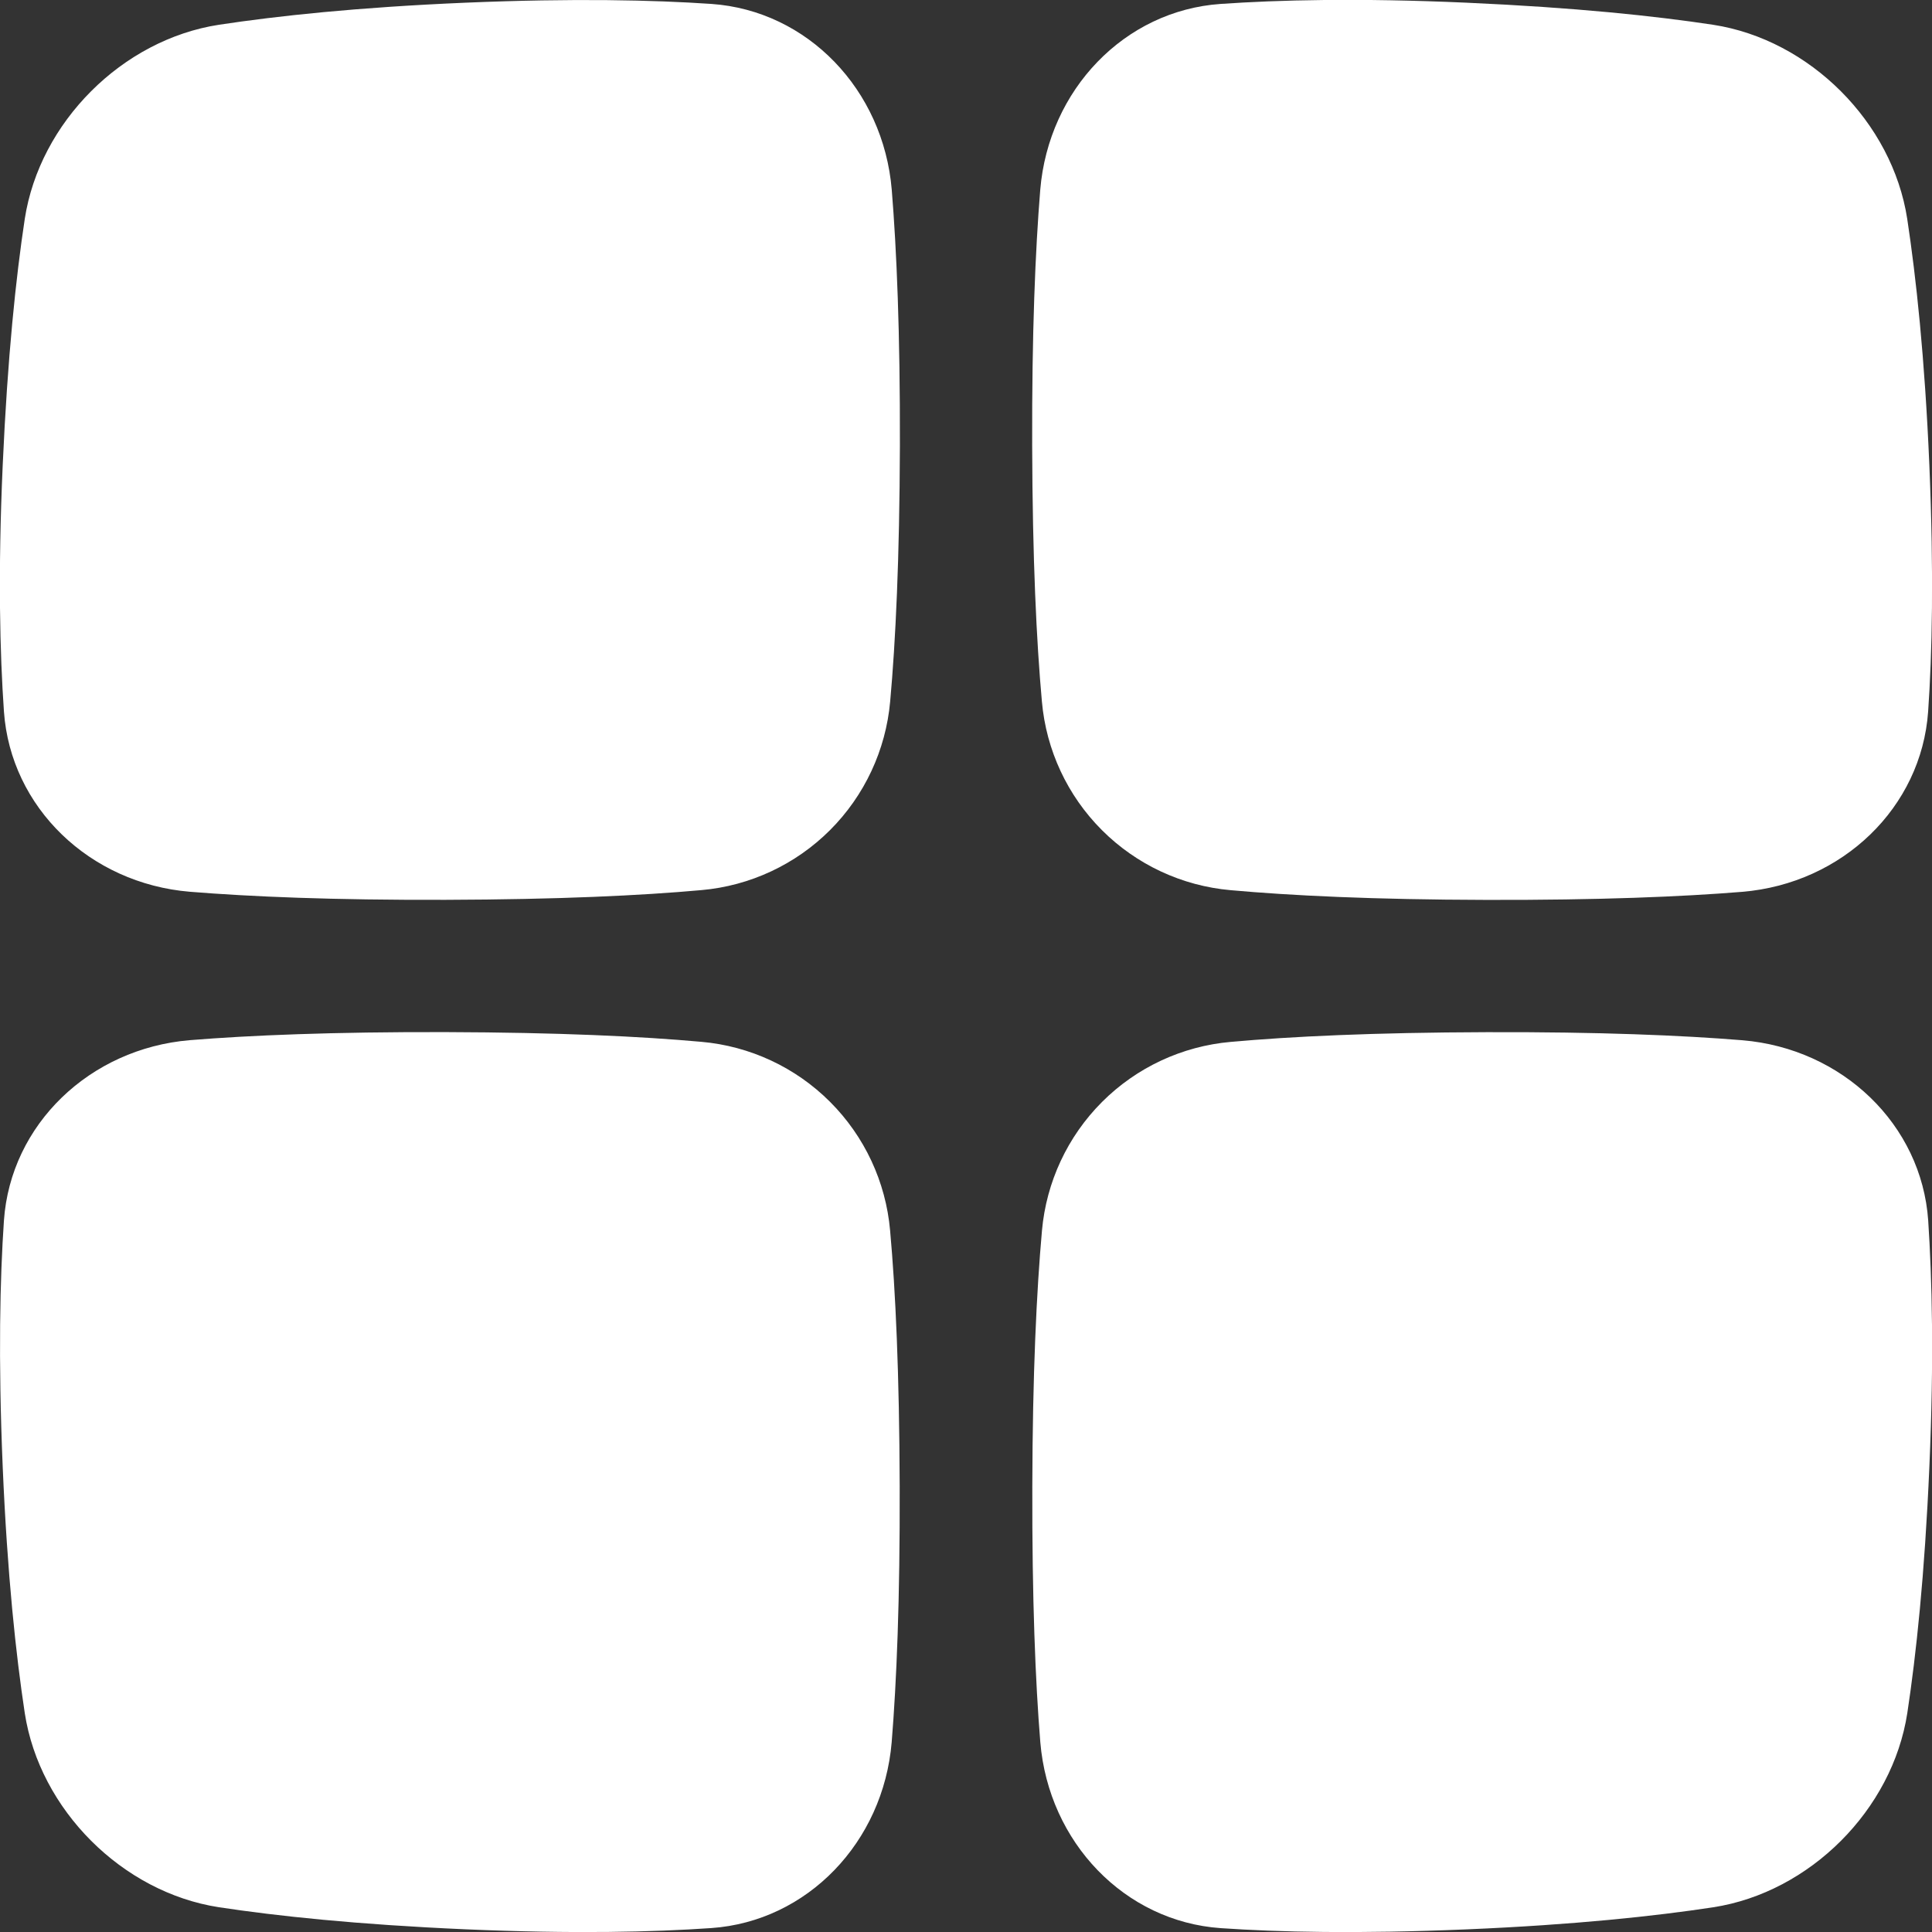 <svg width="28" height="28" viewBox="0 0 28 28" fill="none" xmlns="http://www.w3.org/2000/svg">
<rect x="0" y="0" width="28" height="28" fill="#333333" stroke="none"/>
<g clip-path="url(#clip0_11179_6146)">
<path d="M12.924 2.751C12.803 1.3 11.703 0.154 10.311 0.057C9.473 3.07234e-05 8.323 -0.027 6.747 0.039C5.172 0.106 4.018 0.231 3.172 0.359C1.771 0.575 0.575 1.772 0.359 3.172C0.231 4.018 0.109 5.172 0.039 6.747C-0.031 8.322 -0.001 9.472 0.057 10.311C0.155 11.703 1.3 12.803 2.751 12.924C3.626 12.995 4.821 13.046 6.458 13.041C8.096 13.036 9.294 12.979 10.167 12.9C10.871 12.838 11.531 12.529 12.03 12.03C12.53 11.53 12.838 10.87 12.901 10.166C12.98 9.294 13.037 8.096 13.042 6.458C13.046 4.819 12.995 3.624 12.924 2.751Z" fill="white"/>
<path d="M27.641 3.172C27.425 1.772 26.228 0.575 24.828 0.359C23.982 0.231 22.828 0.109 21.253 0.039C19.678 -0.031 18.528 -0.001 17.689 0.057C16.297 0.154 15.197 1.3 15.076 2.751C15.005 3.626 14.954 4.821 14.959 6.459C14.964 8.097 15.021 9.294 15.1 10.167C15.162 10.871 15.47 11.531 15.97 12.031C16.47 12.531 17.13 12.839 17.834 12.901C18.709 12.98 19.904 13.038 21.543 13.042C23.181 13.046 24.378 12.996 25.25 12.925C26.701 12.804 27.846 11.704 27.944 10.312C28.002 9.474 28.028 8.324 27.962 6.748C27.895 5.173 27.769 4.018 27.641 3.172Z" fill="white"/>
<path d="M12.9 17.833C12.838 17.129 12.53 16.469 12.03 15.969C11.53 15.469 10.87 15.161 10.166 15.099C9.291 15.02 8.096 14.963 6.457 14.958C4.819 14.954 3.623 15.004 2.75 15.075C1.3 15.197 0.154 16.297 0.057 17.689C2.05822e-07 18.528 -0.027 19.677 0.039 21.253C0.106 22.828 0.231 23.982 0.359 24.828C0.575 26.228 1.772 27.425 3.172 27.641C4.016 27.769 5.171 27.892 6.746 27.961C8.321 28.029 9.471 28.001 10.309 27.943C11.7 27.846 12.801 26.7 12.923 25.249C12.994 24.376 13.044 23.179 13.039 21.541C13.034 19.904 12.979 18.703 12.9 17.833Z" fill="white"/>
<path d="M27.945 17.689C27.849 16.298 26.702 15.197 25.251 15.076C24.379 15.005 23.182 14.954 21.544 14.959C19.906 14.964 18.708 15.021 17.836 15.1C17.132 15.162 16.472 15.47 15.972 15.97C15.472 16.47 15.164 17.13 15.101 17.834C15.023 18.709 14.965 19.904 14.961 21.543C14.957 23.181 15.006 24.378 15.077 25.25C15.199 26.701 16.3 27.847 17.691 27.944C18.529 28.002 19.679 28.028 21.254 27.962C22.83 27.895 23.984 27.77 24.828 27.642C26.23 27.426 27.426 26.229 27.642 24.828C27.77 23.983 27.894 22.829 27.962 21.254C28.031 19.679 28 18.528 27.945 17.689Z" fill="white"/>
</g>
<defs>
<clipPath id="clip0_11179_6146">
<rect width="28" height="28" fill="white"/>
</clipPath>
</defs>
</svg>
